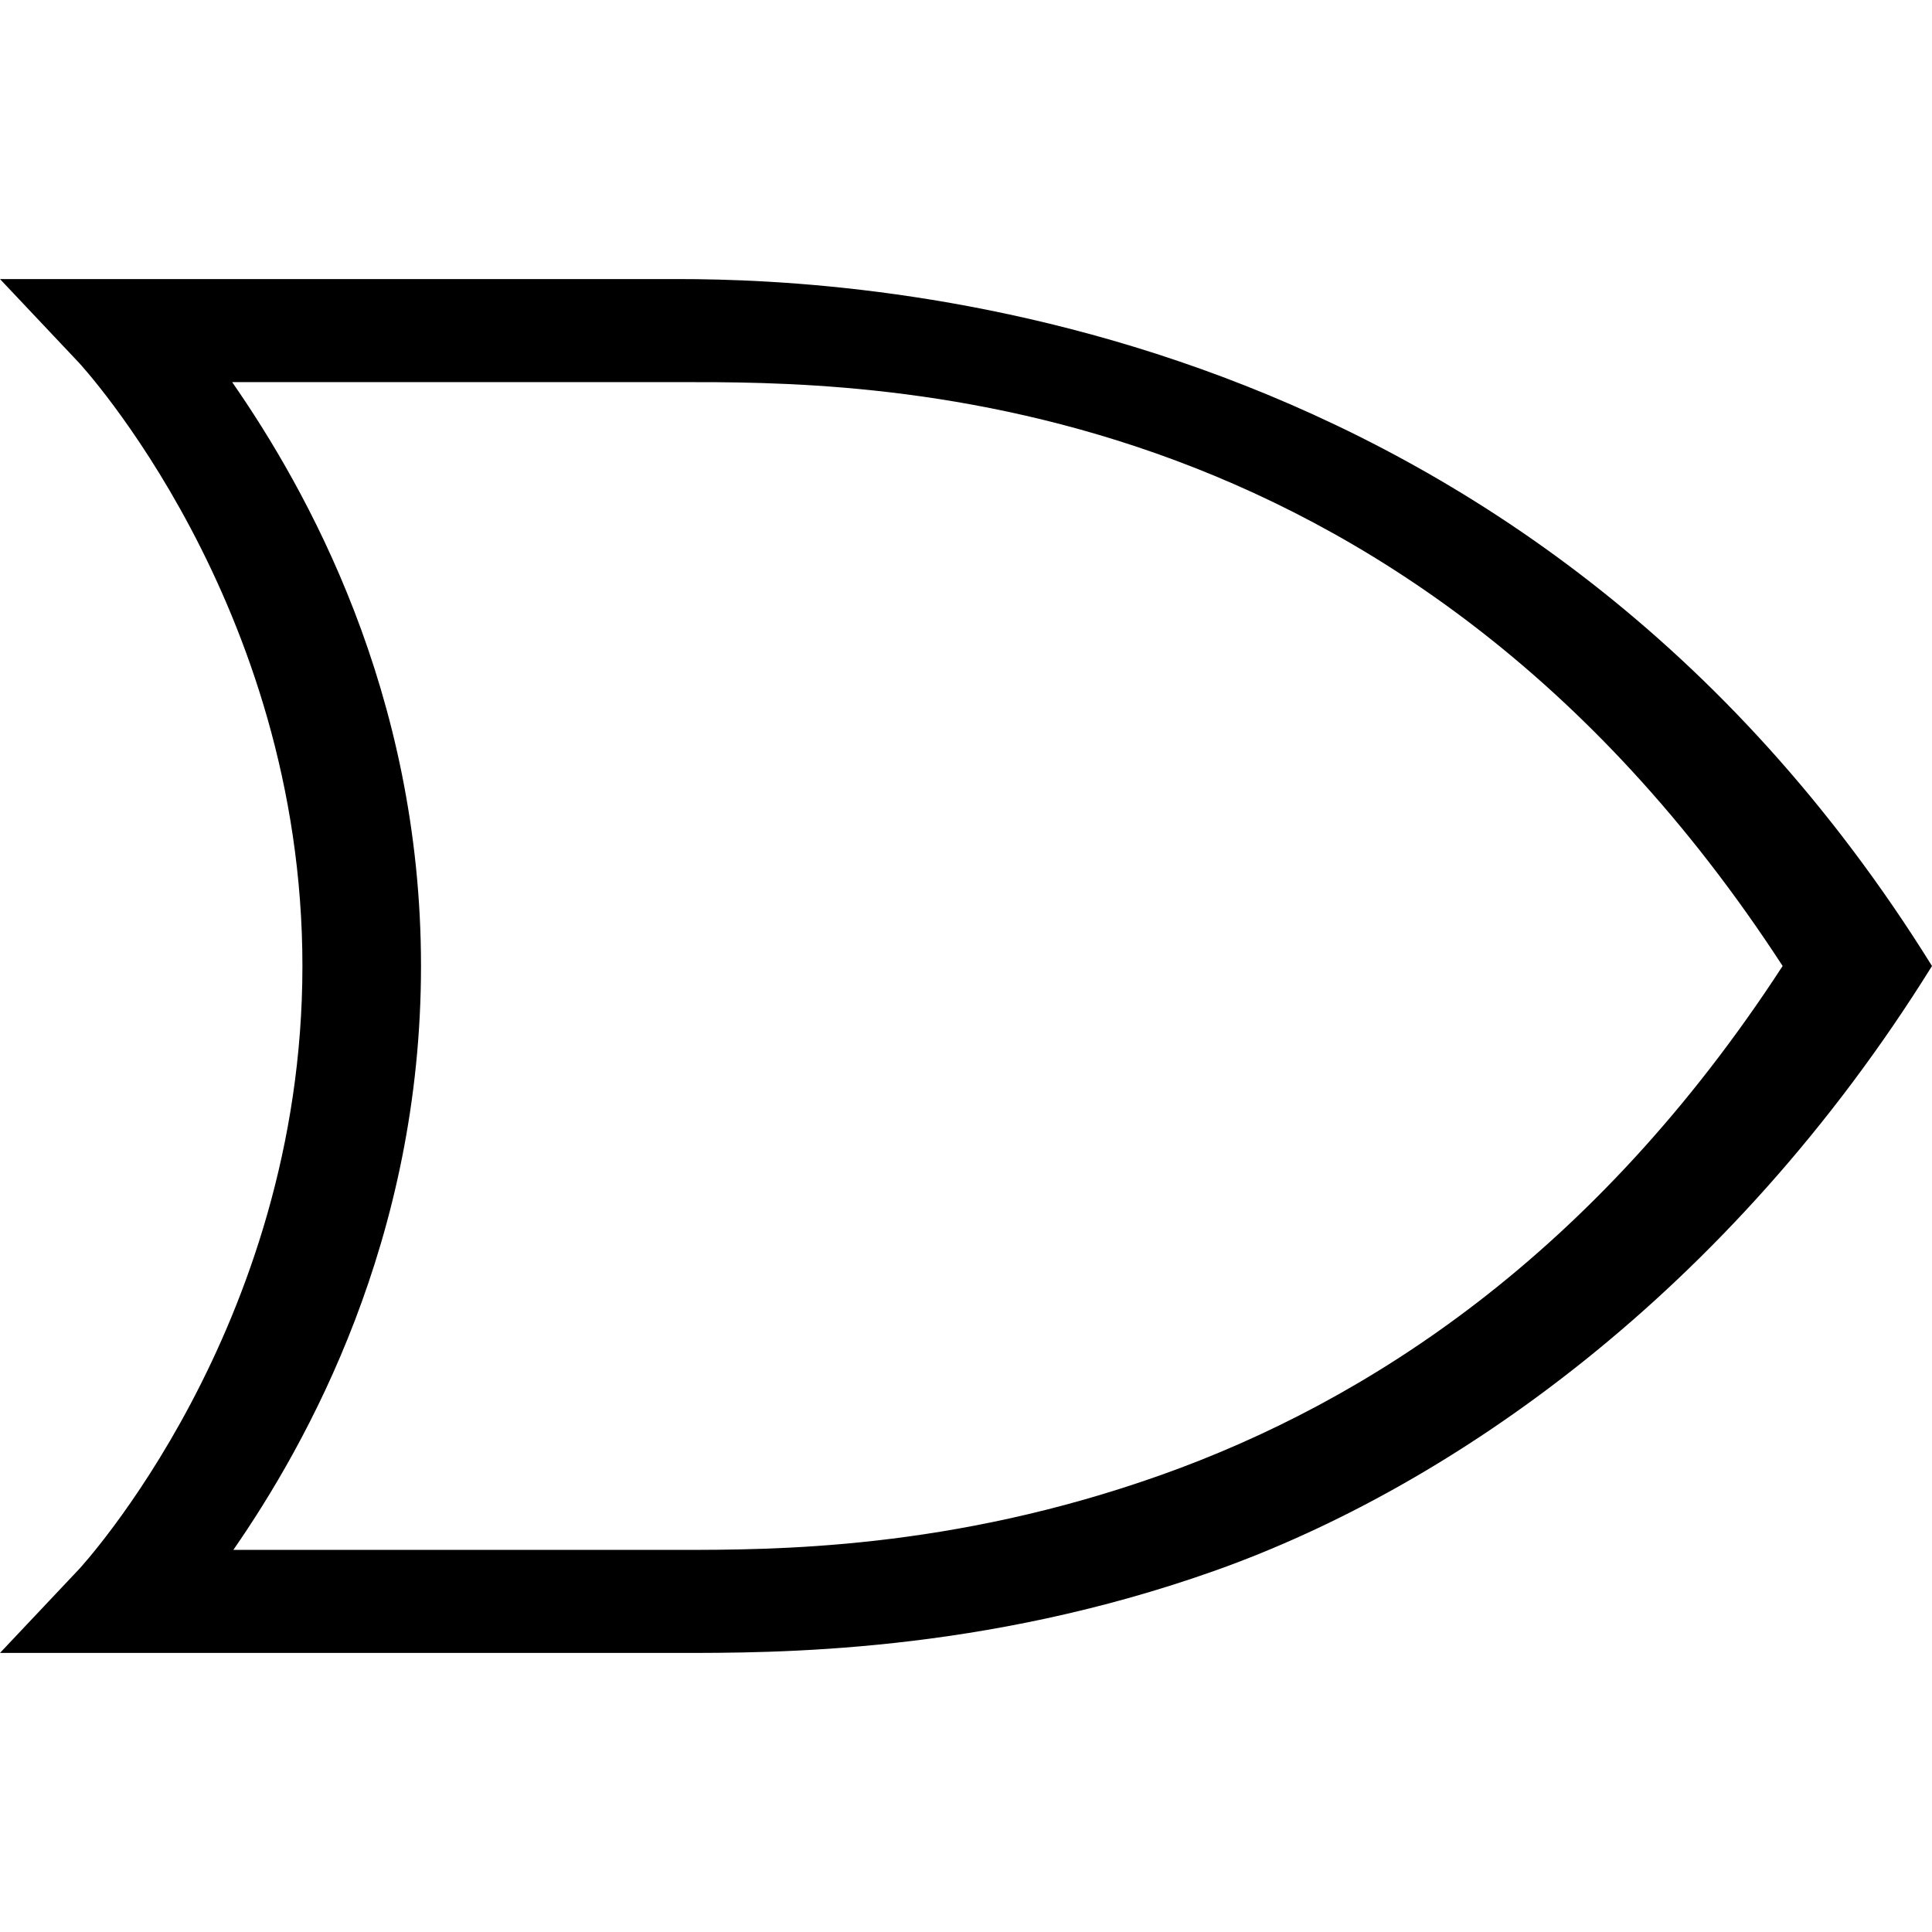 <?xml version="1.0" encoding="UTF-8" standalone="no"?>
<svg
   xmlns:dc="http://purl.org/dc/elements/1.1/"
   xmlns:cc="http://creativecommons.org/ns#"
   xmlns:rdf="http://www.w3.org/1999/02/22-rdf-syntax-ns#"
   xmlns:svg="http://www.w3.org/2000/svg"
   xmlns="http://www.w3.org/2000/svg"
   xmlns:sodipodi="http://sodipodi.sourceforge.net/DTD/sodipodi-0.dtd"
   xmlns:inkscape="http://www.inkscape.org/namespaces/inkscape"
   inkscape:version="1.0 (4035a4fb49, 2020-05-01)"
   sodipodi:docname="or.svg"
   id="svg294"
   version="1.1"
   height="45"
   width="45">
  <defs
     id="defs298" />
  <sodipodi:namedview
     inkscape:current-layer="svg294"
     inkscape:window-maximized="0"
     inkscape:window-y="0"
     inkscape:window-x="0"
     inkscape:cy="17.936842"
     inkscape:cx="19.0927"
     inkscape:zoom="12.999997"
     showguides="false"
     showgrid="true"
     id="namedview296"
     inkscape:window-height="906"
     inkscape:window-width="1409"
     inkscape:pageshadow="2"
     inkscape:pageopacity="0"
     guidetolerance="10"
     gridtolerance="10"
     objecttolerance="10"
     borderopacity="1"
     bordercolor="#666666"
     pagecolor="#ffffff">
    <inkscape:grid
       id="grid302"
       type="xygrid" />
  </sodipodi:namedview>
  <path
     style="stroke-width:0.858"
     sodipodi:nodetypes="ccsccsscccsccscsscsc"
     id="path292"
     d="m 0,6.5 1.84,1.95 c 0,0 5.204,5.6 5.204,14.05 0,8.45 -5.204,14.05 -5.204,14.05 L 0,38.5 h 15.786 c 2.216,1e-6 7.076,0.02 12.537,-1.925 C 33.784,34.63 40.26,30.125 45,22.5 H 43.39 45 C 35.52,7.247 20.163,6.5 15.786,6.5 Z M 5.406,8.9 H 15.786 c 4.31,0 16.826,-0.104 25.735,13.6 -4.386,6.743 -9.681,10.147 -14.463,11.85 -4.932,1.756 -9.056,1.75 -11.272,1.75 H 5.435 c 1.724,-2.487 4.371,-7.239 4.371,-13.6 0,-6.379 -2.676,-11.12 -4.399,-13.6 z"
     fill-rule="evenodd" />
</svg>
